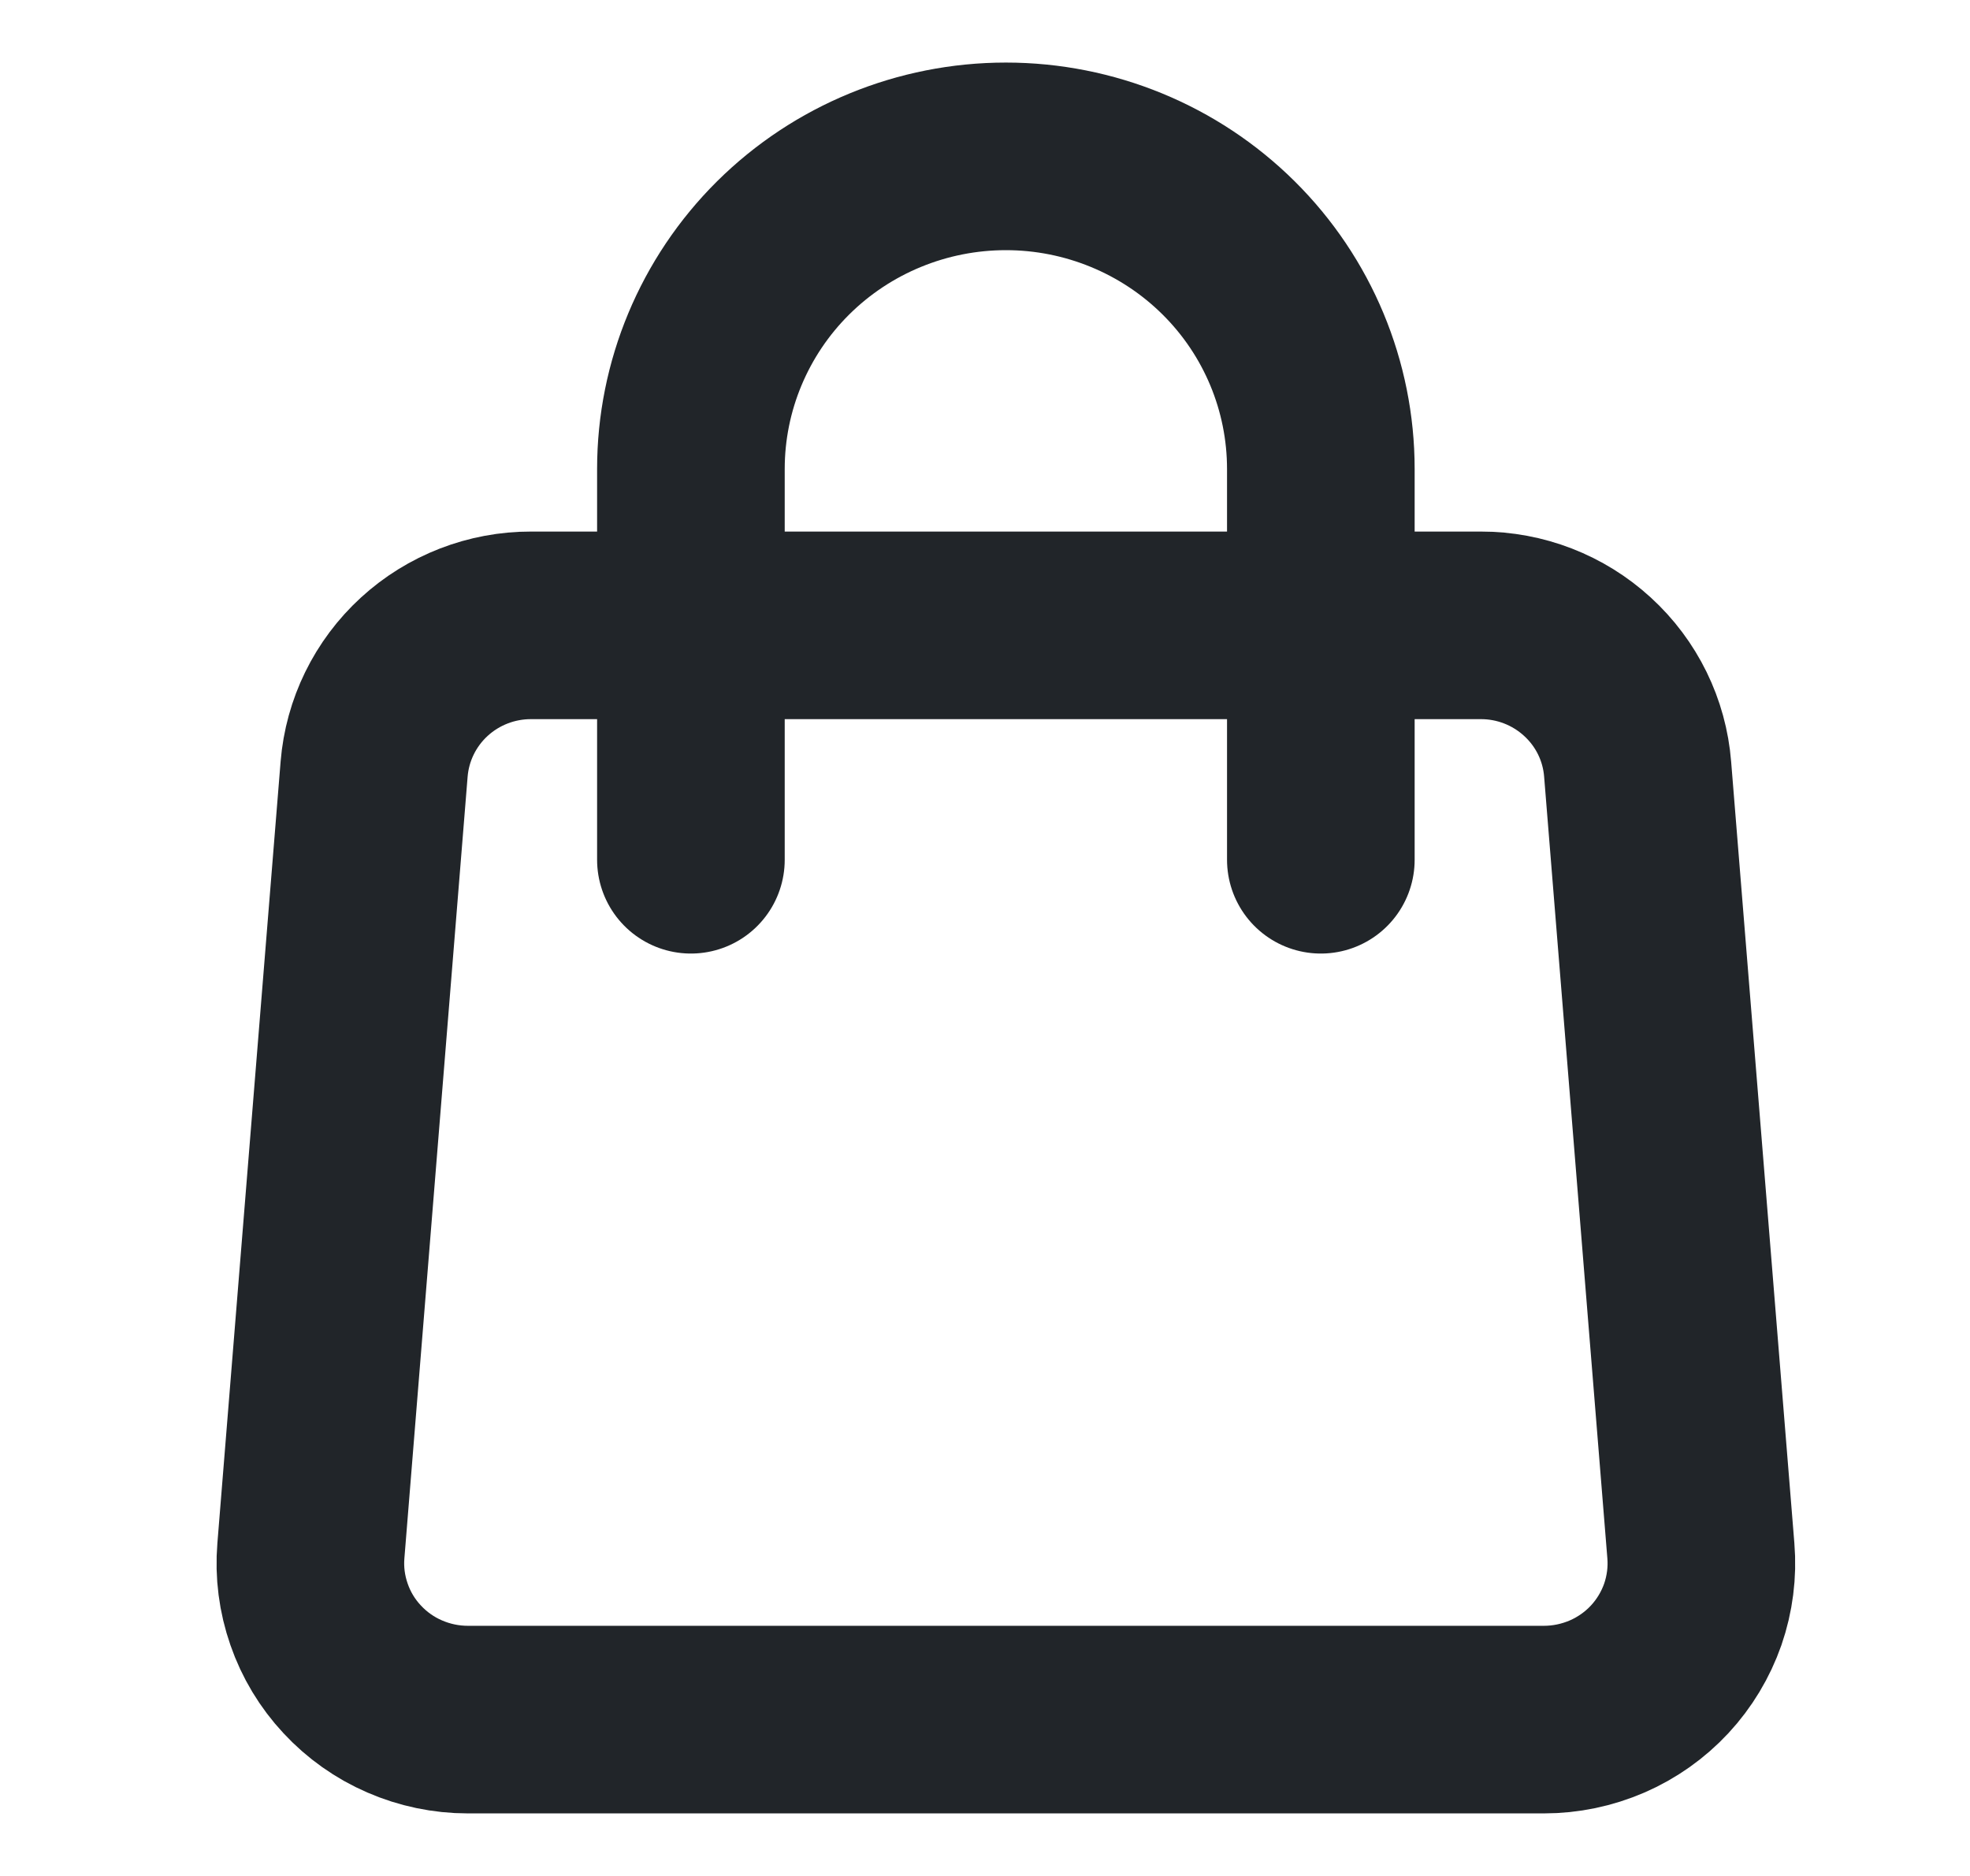 <svg width="21" height="20" viewBox="0 0 21 20" fill="none" xmlns="http://www.w3.org/2000/svg">
<path d="M3.988 8.2C4.022 7.782 4.213 7.392 4.523 7.108C4.833 6.824 5.24 6.666 5.662 6.667H15.784C16.206 6.666 16.612 6.824 16.922 7.108C17.233 7.392 17.424 7.782 17.457 8.2L18.131 16.533C18.15 16.762 18.12 16.993 18.045 17.211C17.969 17.428 17.849 17.628 17.692 17.797C17.535 17.966 17.344 18.101 17.132 18.193C16.919 18.285 16.69 18.333 16.458 18.333H4.987C4.755 18.333 4.526 18.285 4.314 18.193C4.101 18.101 3.911 17.966 3.754 17.797C3.596 17.628 3.476 17.428 3.401 17.211C3.325 16.993 3.295 16.762 3.314 16.533L3.988 8.2V8.2Z" stroke="#212529" stroke-width="2" stroke-linecap="round" stroke-linejoin="round"/>
<path d="M14.08 9.166V5C14.08 4.116 13.727 3.268 13.097 2.643C12.467 2.018 11.613 1.667 10.723 1.667C9.832 1.667 8.978 2.018 8.348 2.643C7.719 3.268 7.365 4.116 7.365 5V9.166" stroke="#212529" stroke-width="2" stroke-linecap="round" stroke-linejoin="round"/>
</svg>
